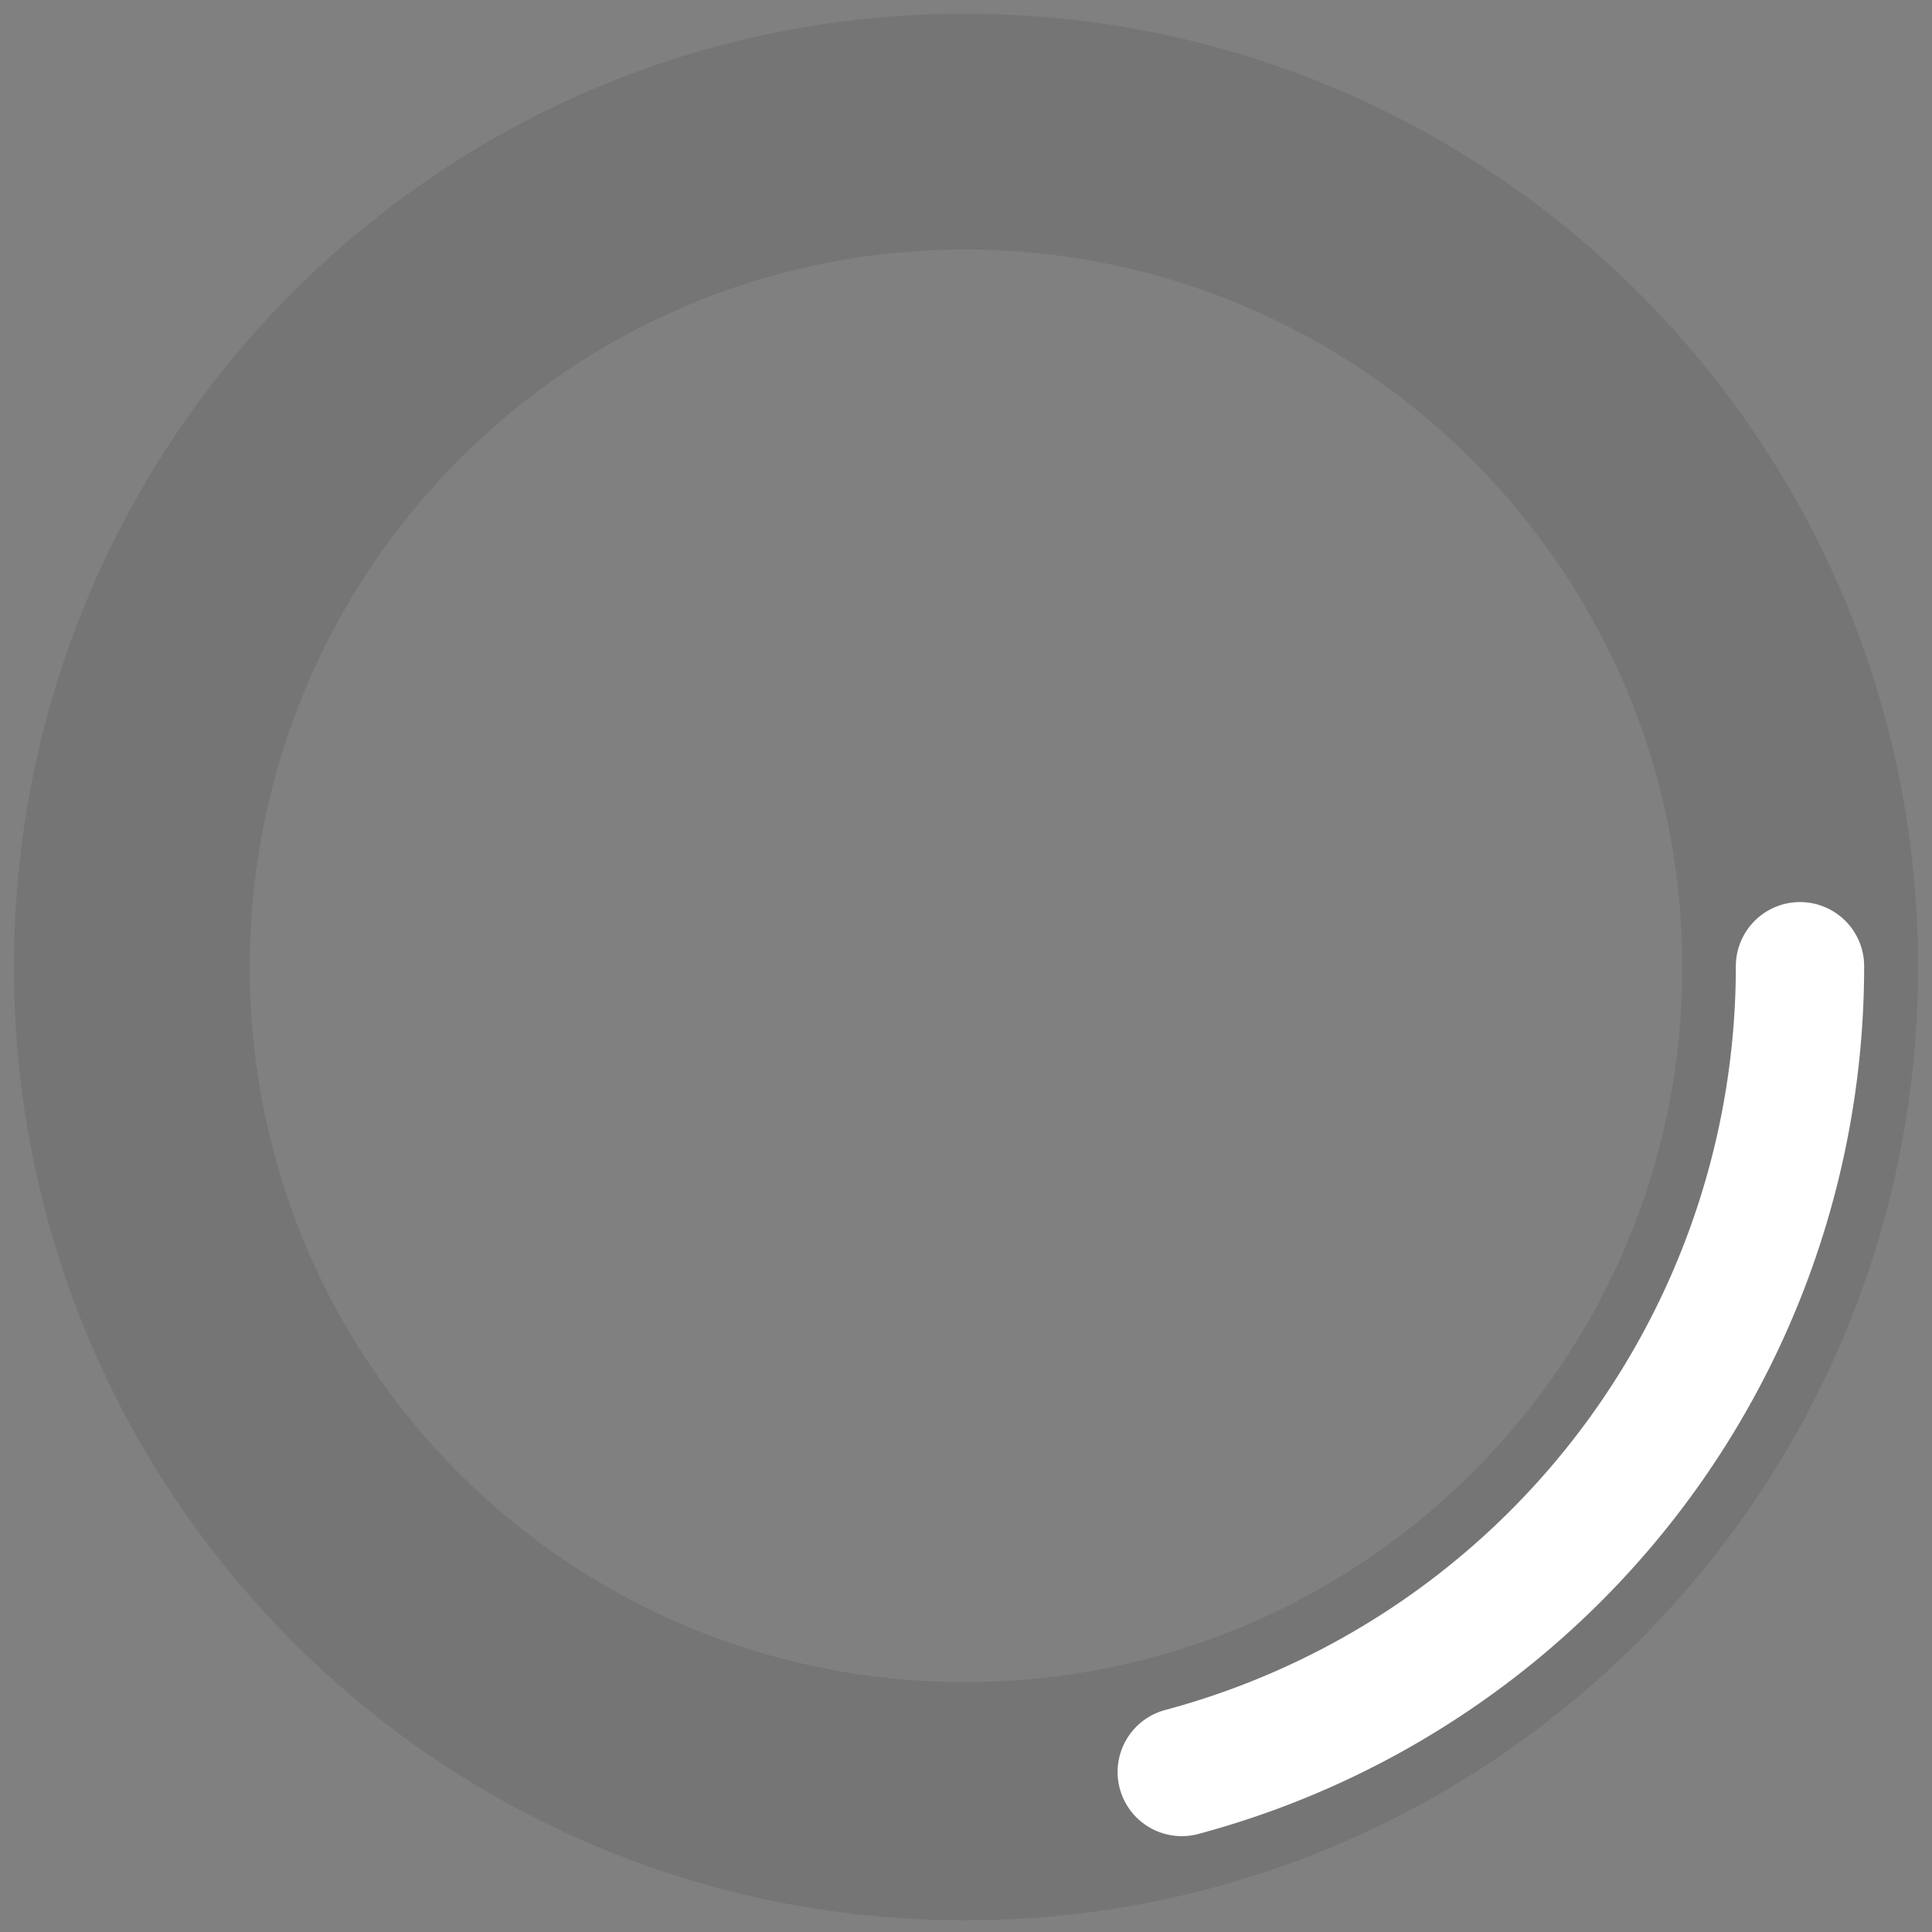 <?xml version="1.0" encoding="UTF-8" standalone="no"?>
<svg
   xmlns:dc="http://purl.org/dc/elements/1.1/"
   xmlns:cc="http://creativecommons.org/ns#"
   xmlns:rdf="http://www.w3.org/1999/02/22-rdf-syntax-ns#"
   xmlns:svg="http://www.w3.org/2000/svg"
   xmlns="http://www.w3.org/2000/svg"
   xmlns:sodipodi="http://sodipodi.sourceforge.net/DTD/sodipodi-0.dtd"
   xmlns:inkscape="http://www.inkscape.org/namespaces/inkscape"
   width="34"
   height="34"
   id="svg4829"
   version="1.1"
   inkscape:version="0.91 r13725"
   sodipodi:docname="loading.svg">
  <rect width="100%" height="100%" fill="#808080" stroke="none"/>
  <defs
     id="defs4837" />
  <sodipodi:namedview
     pagecolor="#ffffff"
     bordercolor="#666666"
     borderopacity="1"
     objecttolerance="10"
     gridtolerance="10"
     guidetolerance="10"
     inkscape:pageopacity="0"
     inkscape:pageshadow="2"
     inkscape:window-width="1227"
     inkscape:window-height="693"
     id="namedview4835"
     showgrid="false"
     inkscape:zoom="9.8163059"
     inkscape:cx="7.755156"
     inkscape:cy="15.860695"
     inkscape:window-x="1326"
     inkscape:window-y="88"
     inkscape:window-maximized="0"
     inkscape:current-layer="svg4829" />
  <path
     d="m 16.978,0.241 c -9.263,0 -16.733,7.514 -16.733,16.777 0,9.263 7.47,16.777 16.733,16.777 9.263,0 16.777,-7.514 16.777,-16.777 0,-9.263 -7.514,-16.777 -16.777,-16.777 z m 0,4.15 c 6.967,0 12.628,5.661 12.628,12.628 0,6.967 -5.661,12.583 -12.628,12.583 -6.967,0 -12.583,-5.616 -12.583,-12.583 0,-6.967 5.616,-12.628 12.583,-12.628 z"
     style="color:#000000;fill:#000000;fill-opacity:0.083;stroke:none;stroke-width:0.5;stroke-opacity:0.196"
     id="path4831" />
  <path
     d="M 31.677,17.004 A 14.68,14.68 0 0 1 20.797,31.184"
     style="fill:none;stroke:#ffffff;stroke-width:2.258;stroke-linecap:round;fill-opacity:1;stroke-opacity:1"
     id="path4833" />
</svg>
